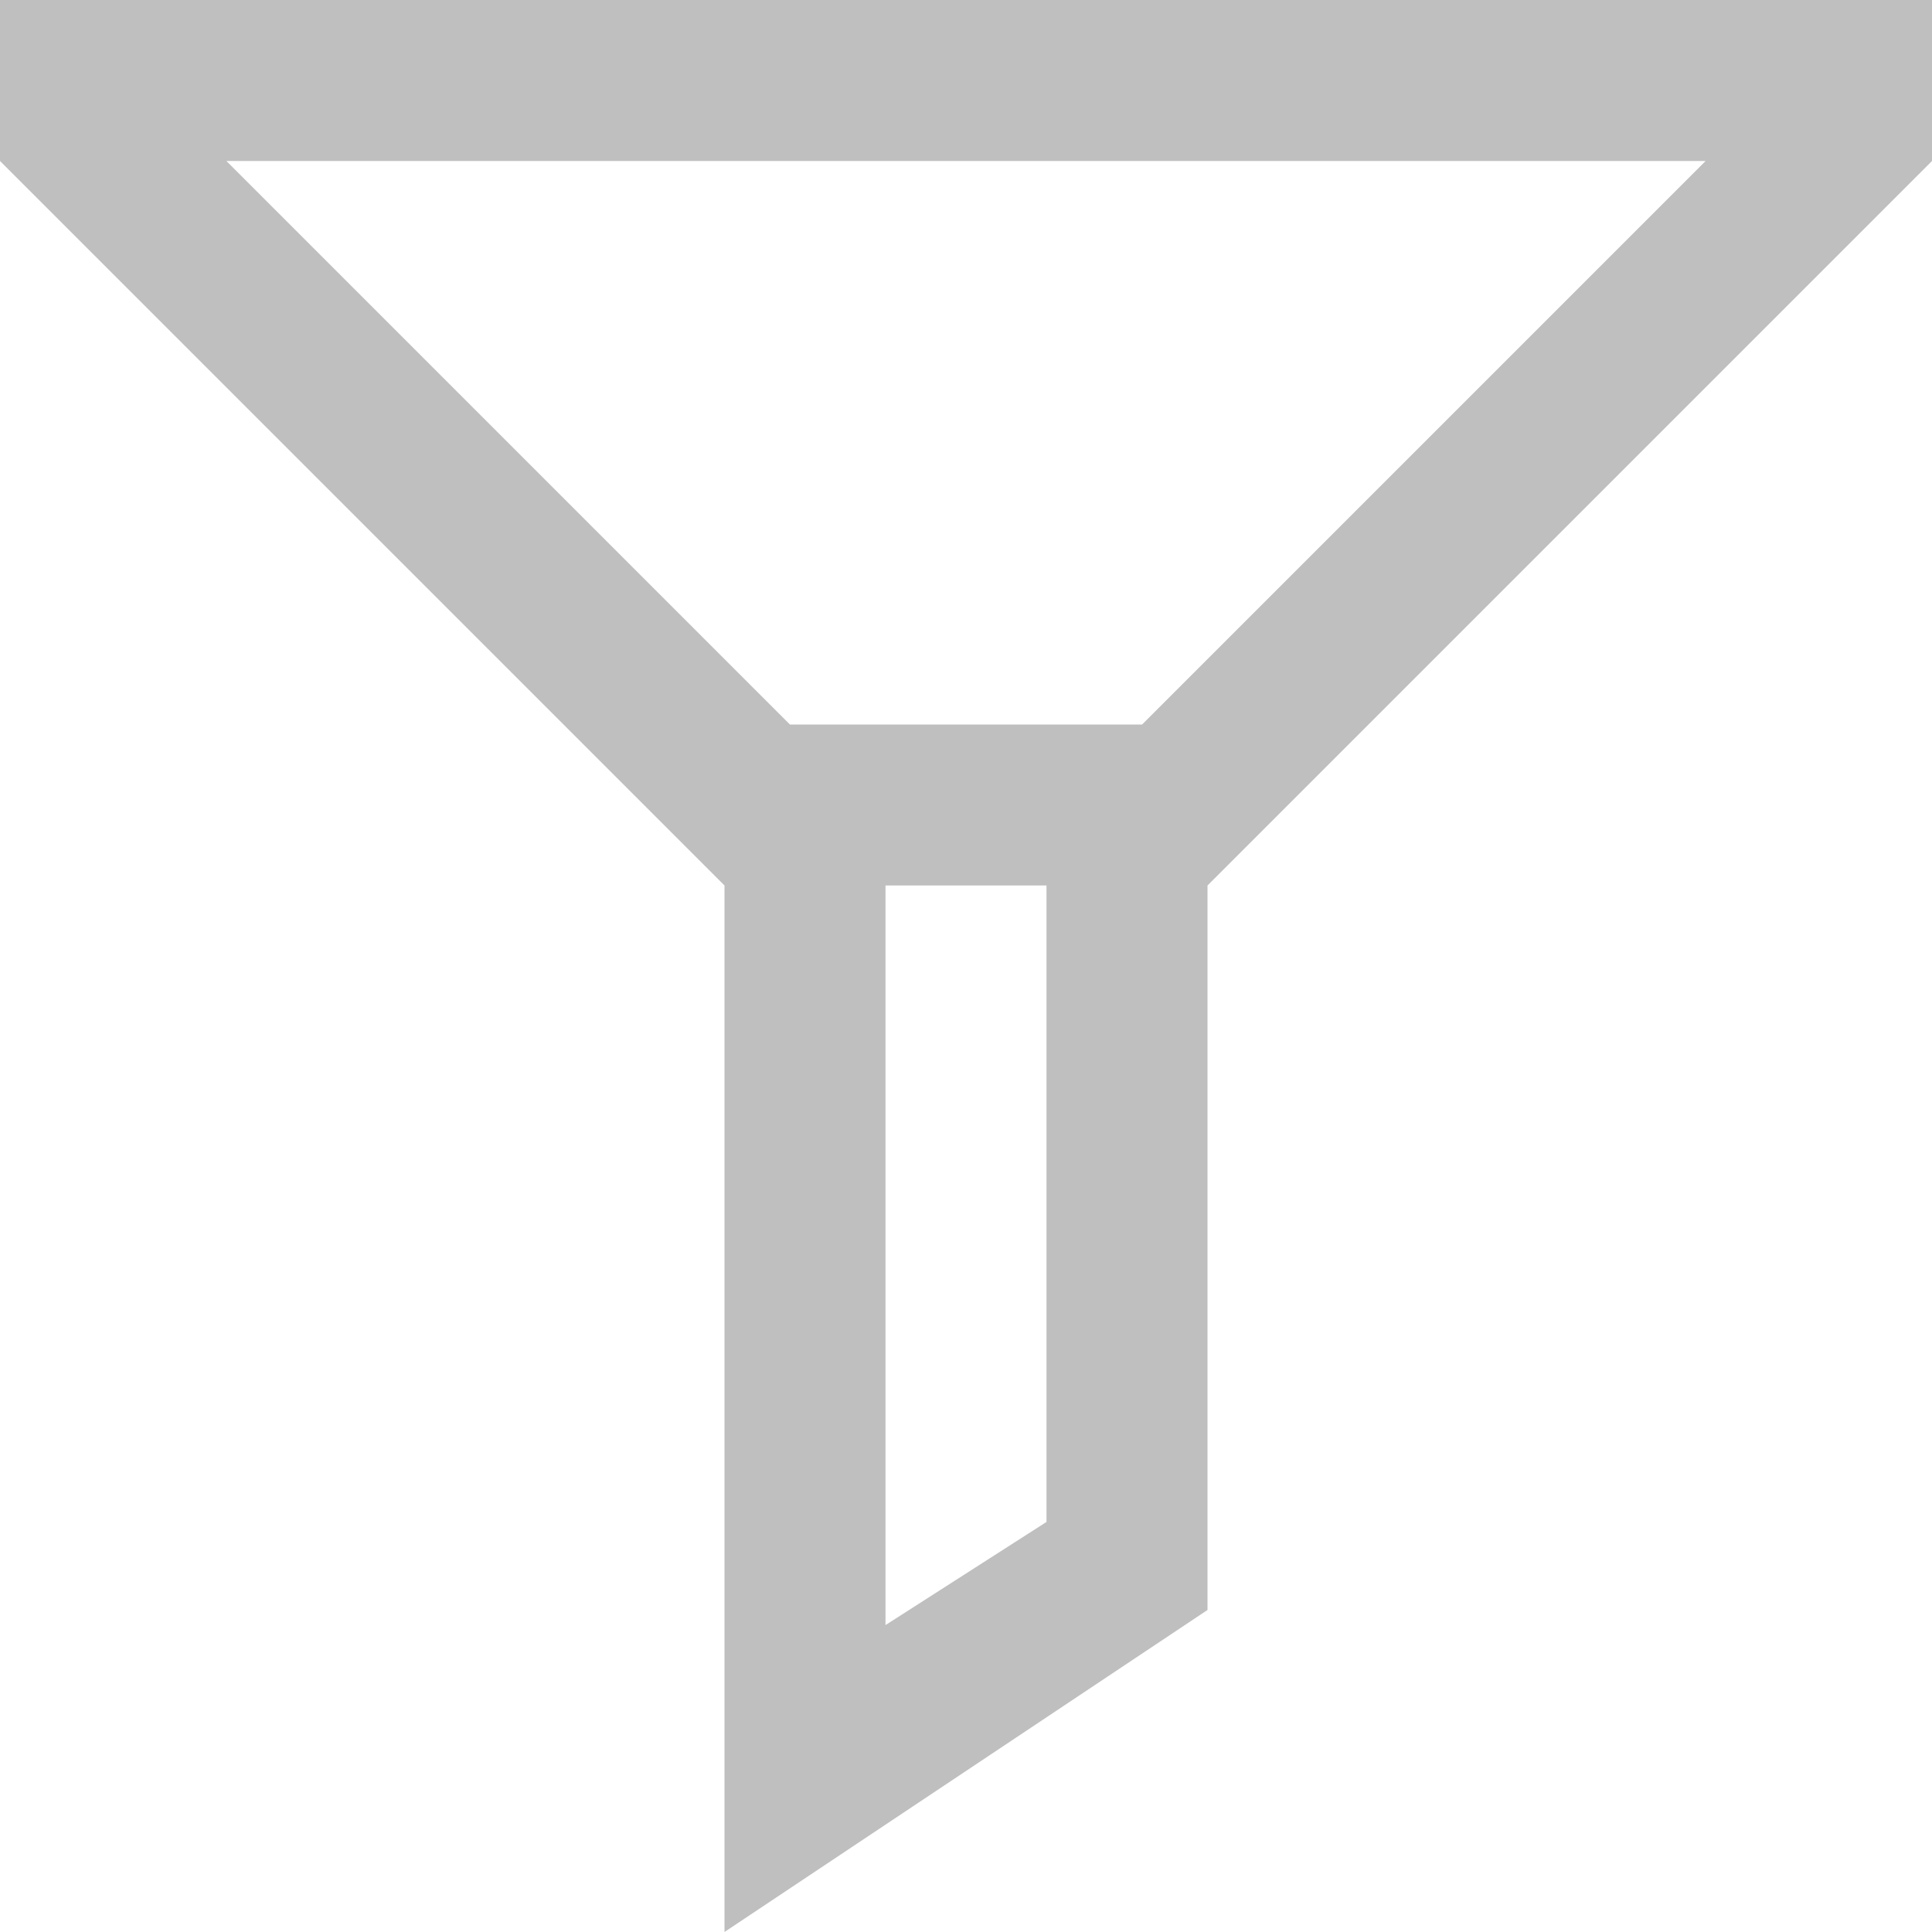 <svg xmlns="http://www.w3.org/2000/svg" x="0px" y="0px"
width="24" height="24"
viewBox="0 0 172 172"
fill="none"><g fill="none" fill-rule="nonzero" stroke="none" stroke-width="1" stroke-linecap="butt" stroke-linejoin="miter" stroke-miterlimit="10" stroke-dasharray="" stroke-dashoffset="0" font-family="none" font-weight="none" font-size="none" text-anchor="none" style="mix-blend-mode: normal"><path d="M0,172v-172h172v172z" fill="none"></path><g id="original-icon" fill="#bfbfbf"><path d="M0,0v14.333l64.5,64.5v93.167l43,-28.667v-64.5l64.5,-64.5v-14.333zM20.156,14.333h131.688l-50.167,50.167h-31.354zM78.833,78.833h14.333v56.661l-14.333,9.182z"></path></g></g></svg>